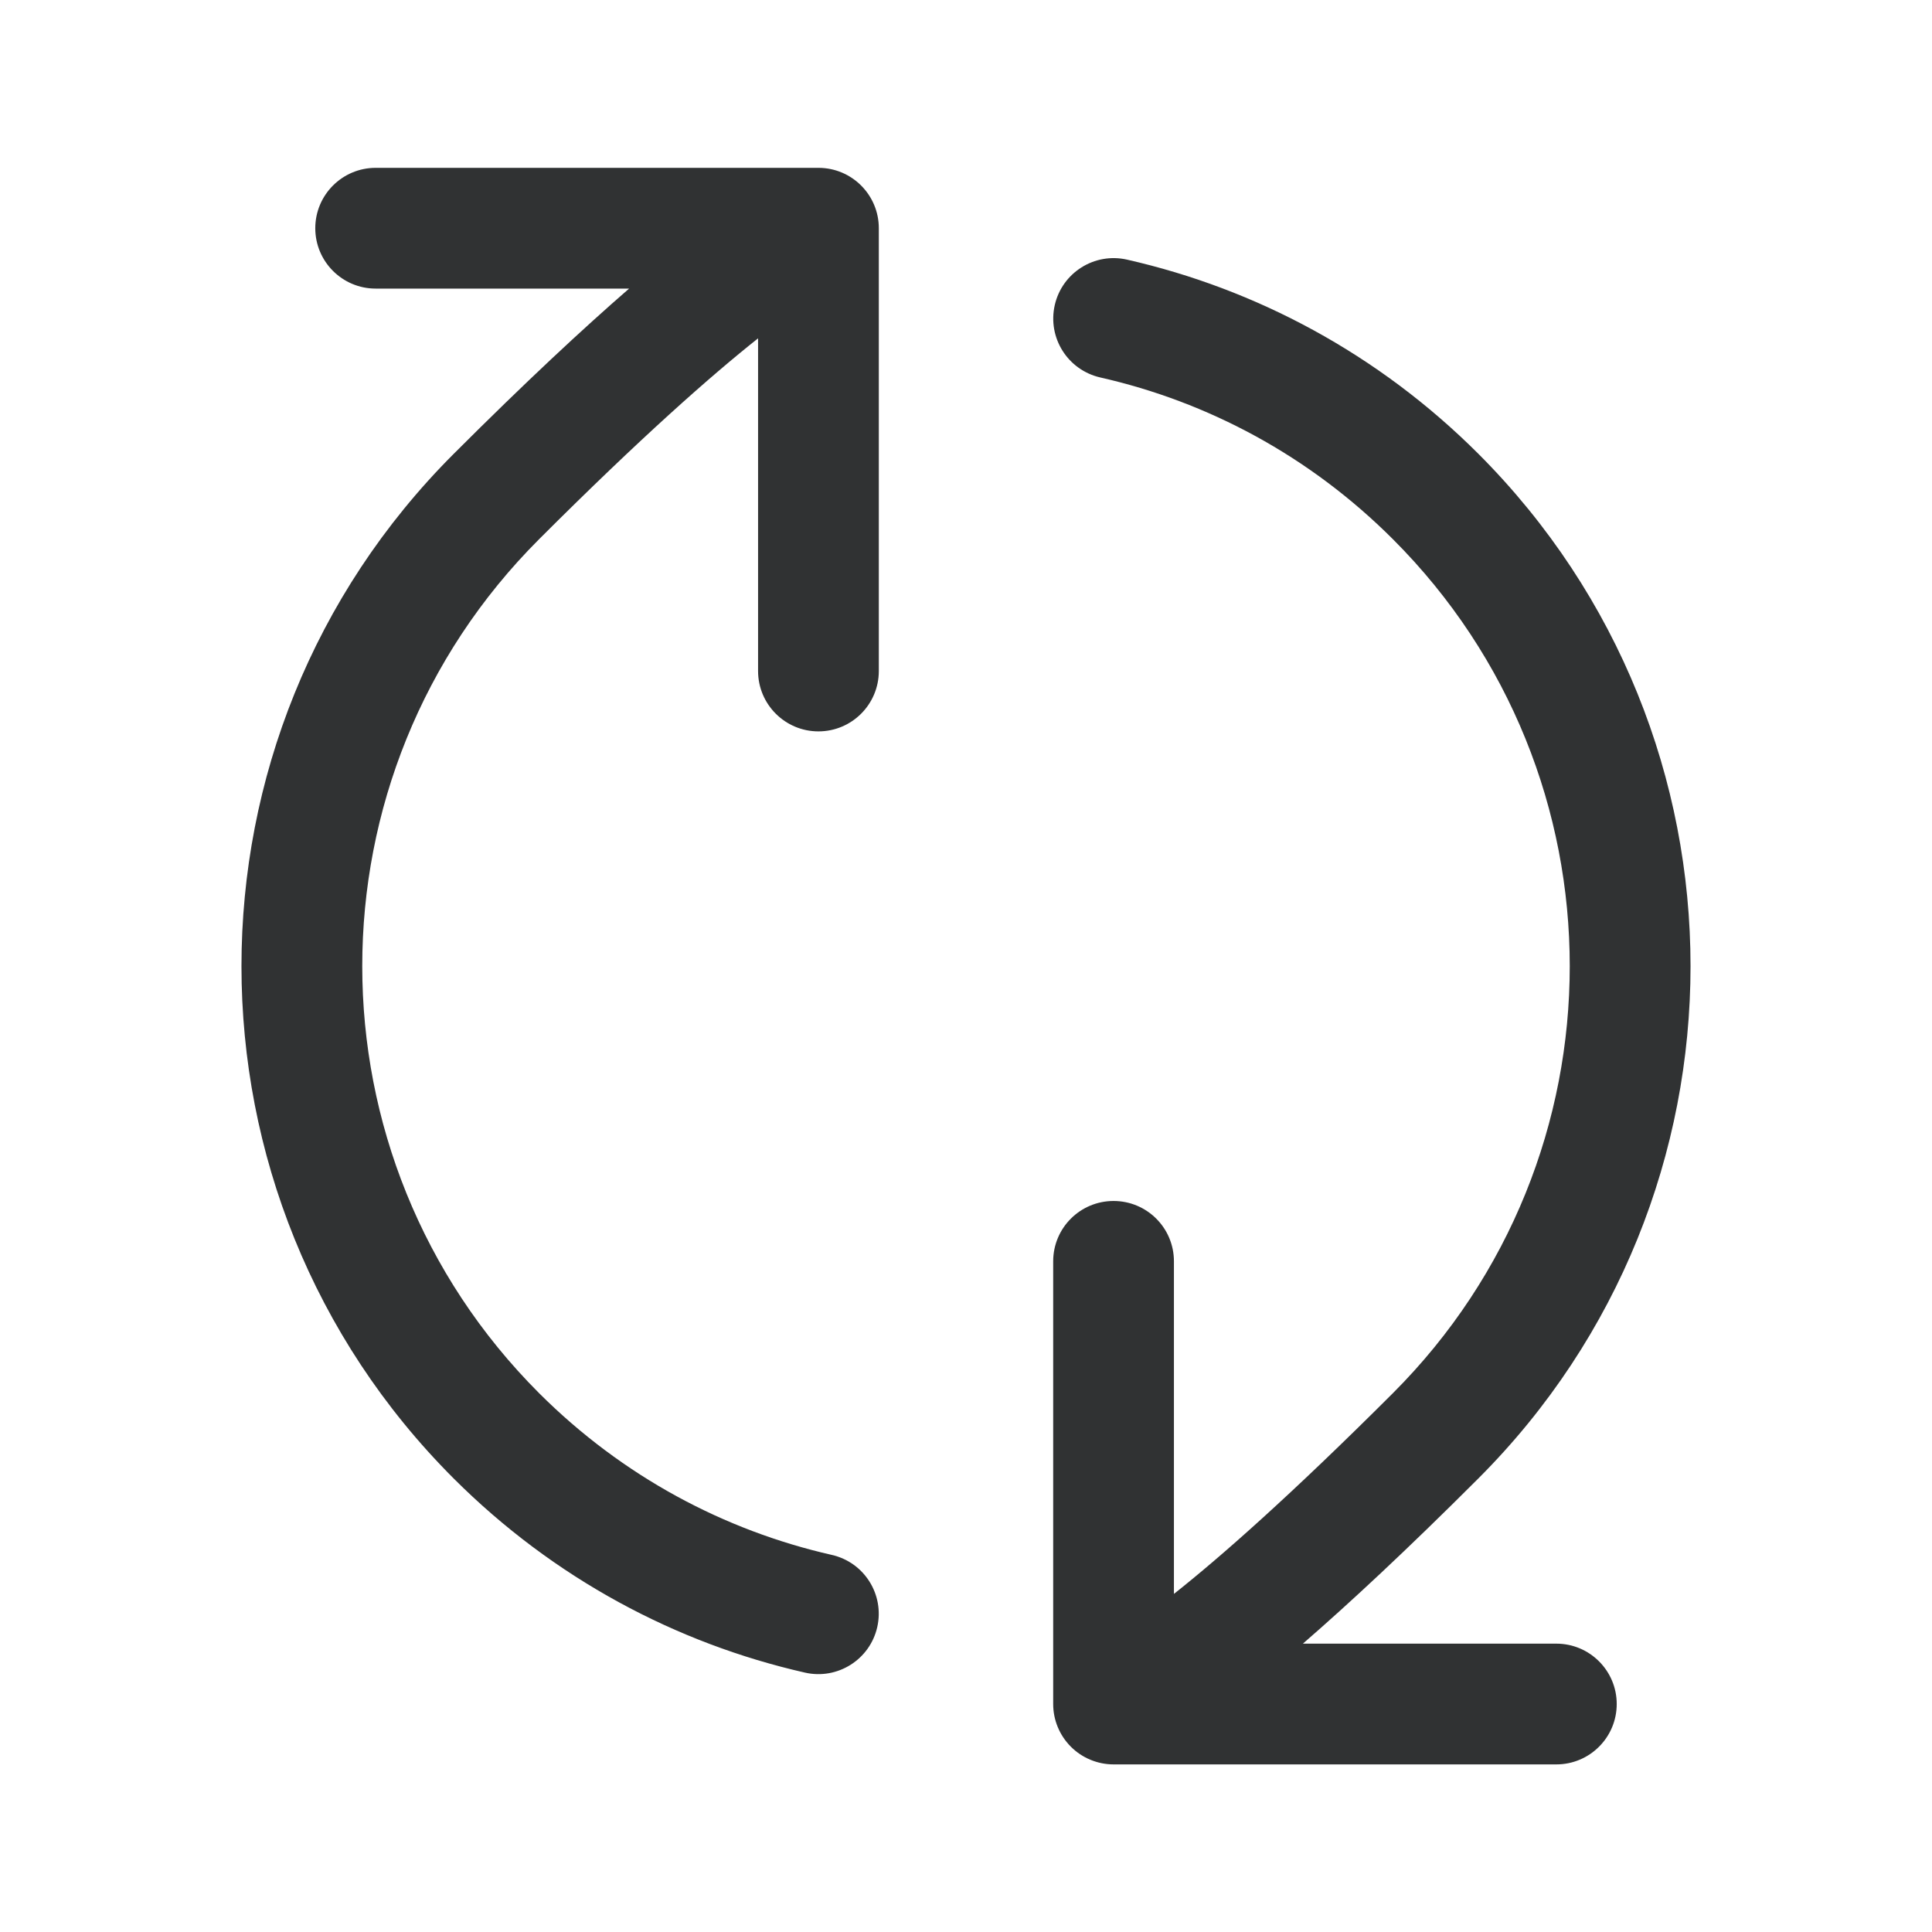 <svg width="16" height="16" viewBox="0 0 16 16" fill="none" xmlns="http://www.w3.org/2000/svg">
    <path fill-rule="evenodd" clip-rule="evenodd"
        d="M2.611 1.89C2.611 1.614 2.835 1.39 3.111 1.39L6.778 1.39C7.054 1.39 7.278 1.614 7.278 1.89V5.557C7.278 5.833 7.054 6.057 6.778 6.057C6.502 6.057 6.278 5.833 6.278 5.557V2.802C5.89 3.11 5.309 3.621 4.464 4.466C2.512 6.418 2.512 9.584 4.464 11.537C5.157 12.229 6 12.675 6.888 12.877C7.158 12.938 7.326 13.206 7.265 13.475C7.204 13.744 6.936 13.913 6.667 13.852C5.601 13.61 4.587 13.073 3.757 12.244C1.414 9.901 1.414 6.102 3.757 3.759C4.354 3.162 4.831 2.719 5.21 2.39L3.111 2.39C2.835 2.39 2.611 2.166 2.611 1.89ZM8.735 2.527C8.796 2.258 9.064 2.089 9.333 2.15C10.399 2.392 11.413 2.929 12.243 3.758C14.586 6.102 14.586 9.901 12.243 12.244C11.646 12.841 11.169 13.283 10.79 13.612H12.889C13.165 13.612 13.389 13.836 13.389 14.112C13.389 14.388 13.165 14.612 12.889 14.612H9.222C9.09 14.612 8.962 14.559 8.869 14.466C8.775 14.372 8.722 14.245 8.722 14.112L8.722 10.446C8.722 10.169 8.946 9.946 9.222 9.946C9.498 9.946 9.722 10.169 9.722 10.446L9.722 13.2C10.11 12.893 10.691 12.381 11.536 11.537C13.488 9.584 13.488 6.418 11.536 4.466C10.843 3.773 10 3.327 9.112 3.126C8.842 3.064 8.674 2.797 8.735 2.527Z"
        fill="#303233" />
</svg>

